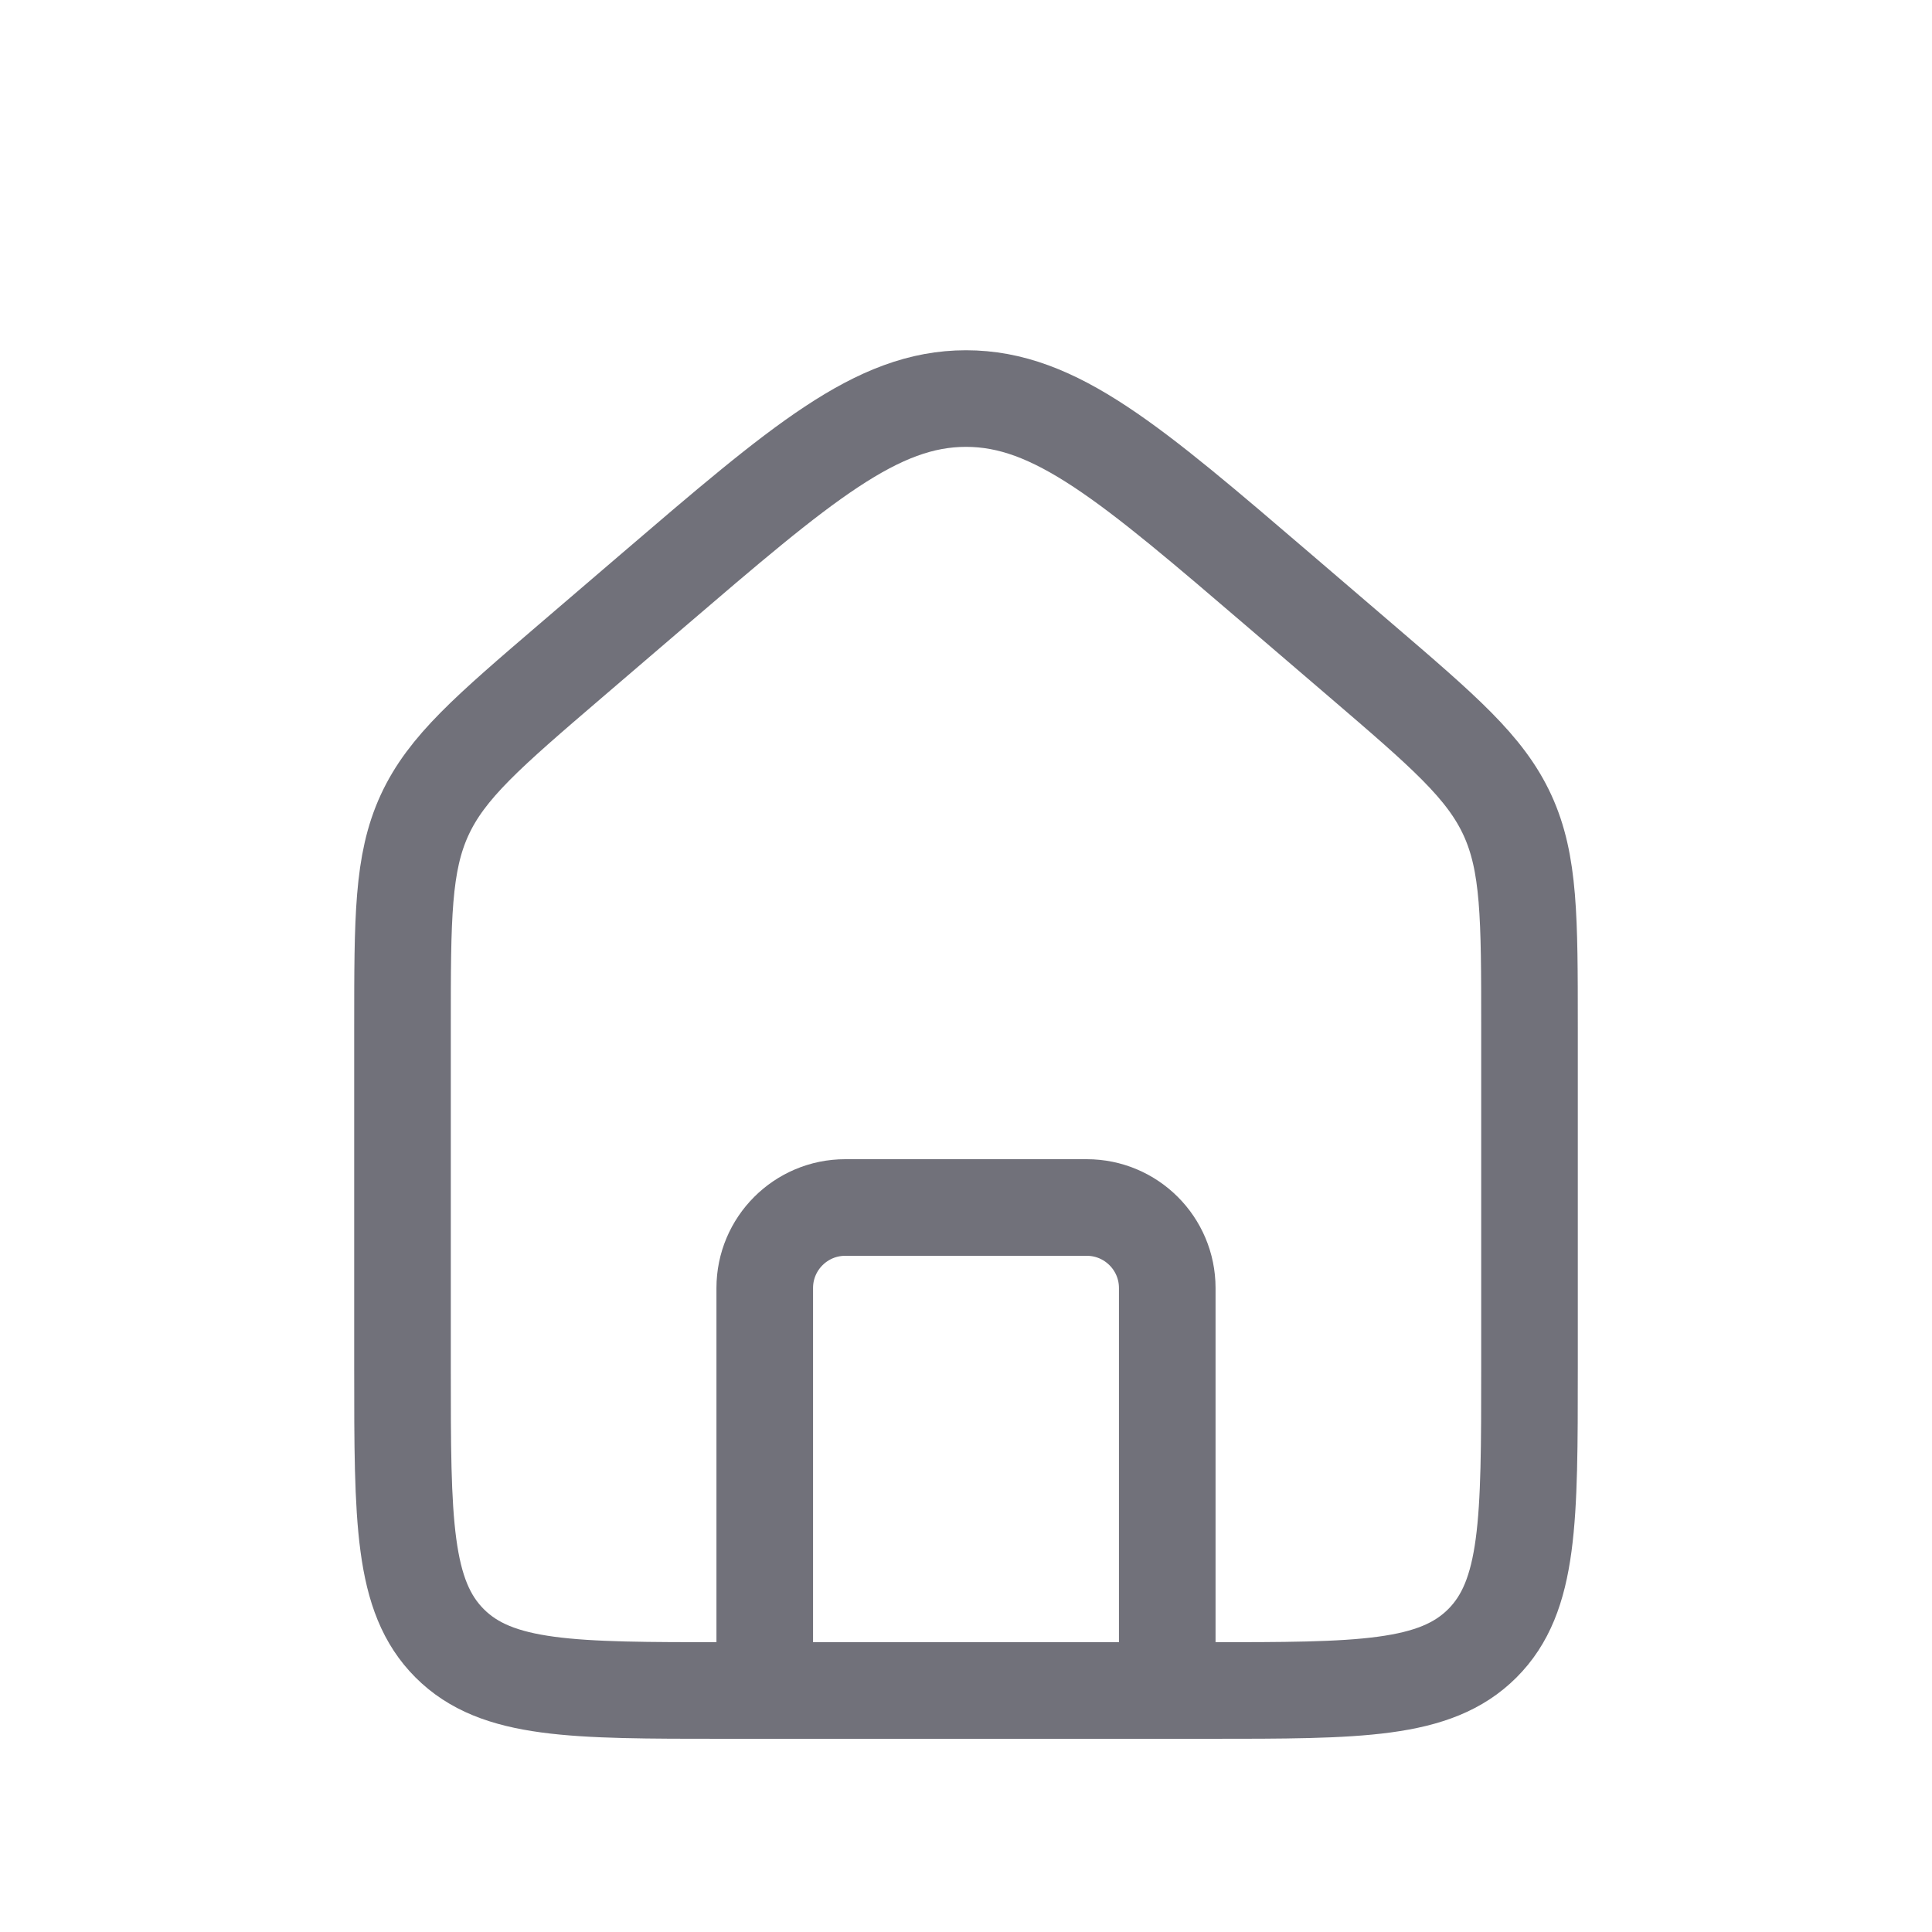 <svg width="24" height="24" viewBox="0 0 24 24" fill="none" xmlns="http://www.w3.org/2000/svg">
<path d="M5 12.759C5 11.402 5 10.723 5.274 10.126C5.549 9.529 6.064 9.088 7.095 8.204L8.095 7.347C9.959 5.75 10.89 4.951 12 4.951C13.11 4.951 14.041 5.75 15.905 7.347L16.905 8.204C17.936 9.088 18.451 9.529 18.726 10.126C19 10.723 19 11.402 19 12.759V17C19 18.886 19 19.828 18.414 20.414C17.828 21 16.886 21 15 21H9C7.114 21 6.172 21 5.586 20.414C5 19.828 5 18.886 5 17V12.759Z" stroke="#71717A" stroke-width="1.2"/>
<path d="M14.5 21V16C14.5 15.448 14.052 15 13.5 15H10.5C9.948 15 9.5 15.448 9.5 16V21" stroke="#71717A" stroke-width="1.2" stroke-linecap="round" stroke-linejoin="round"/>
</svg>
